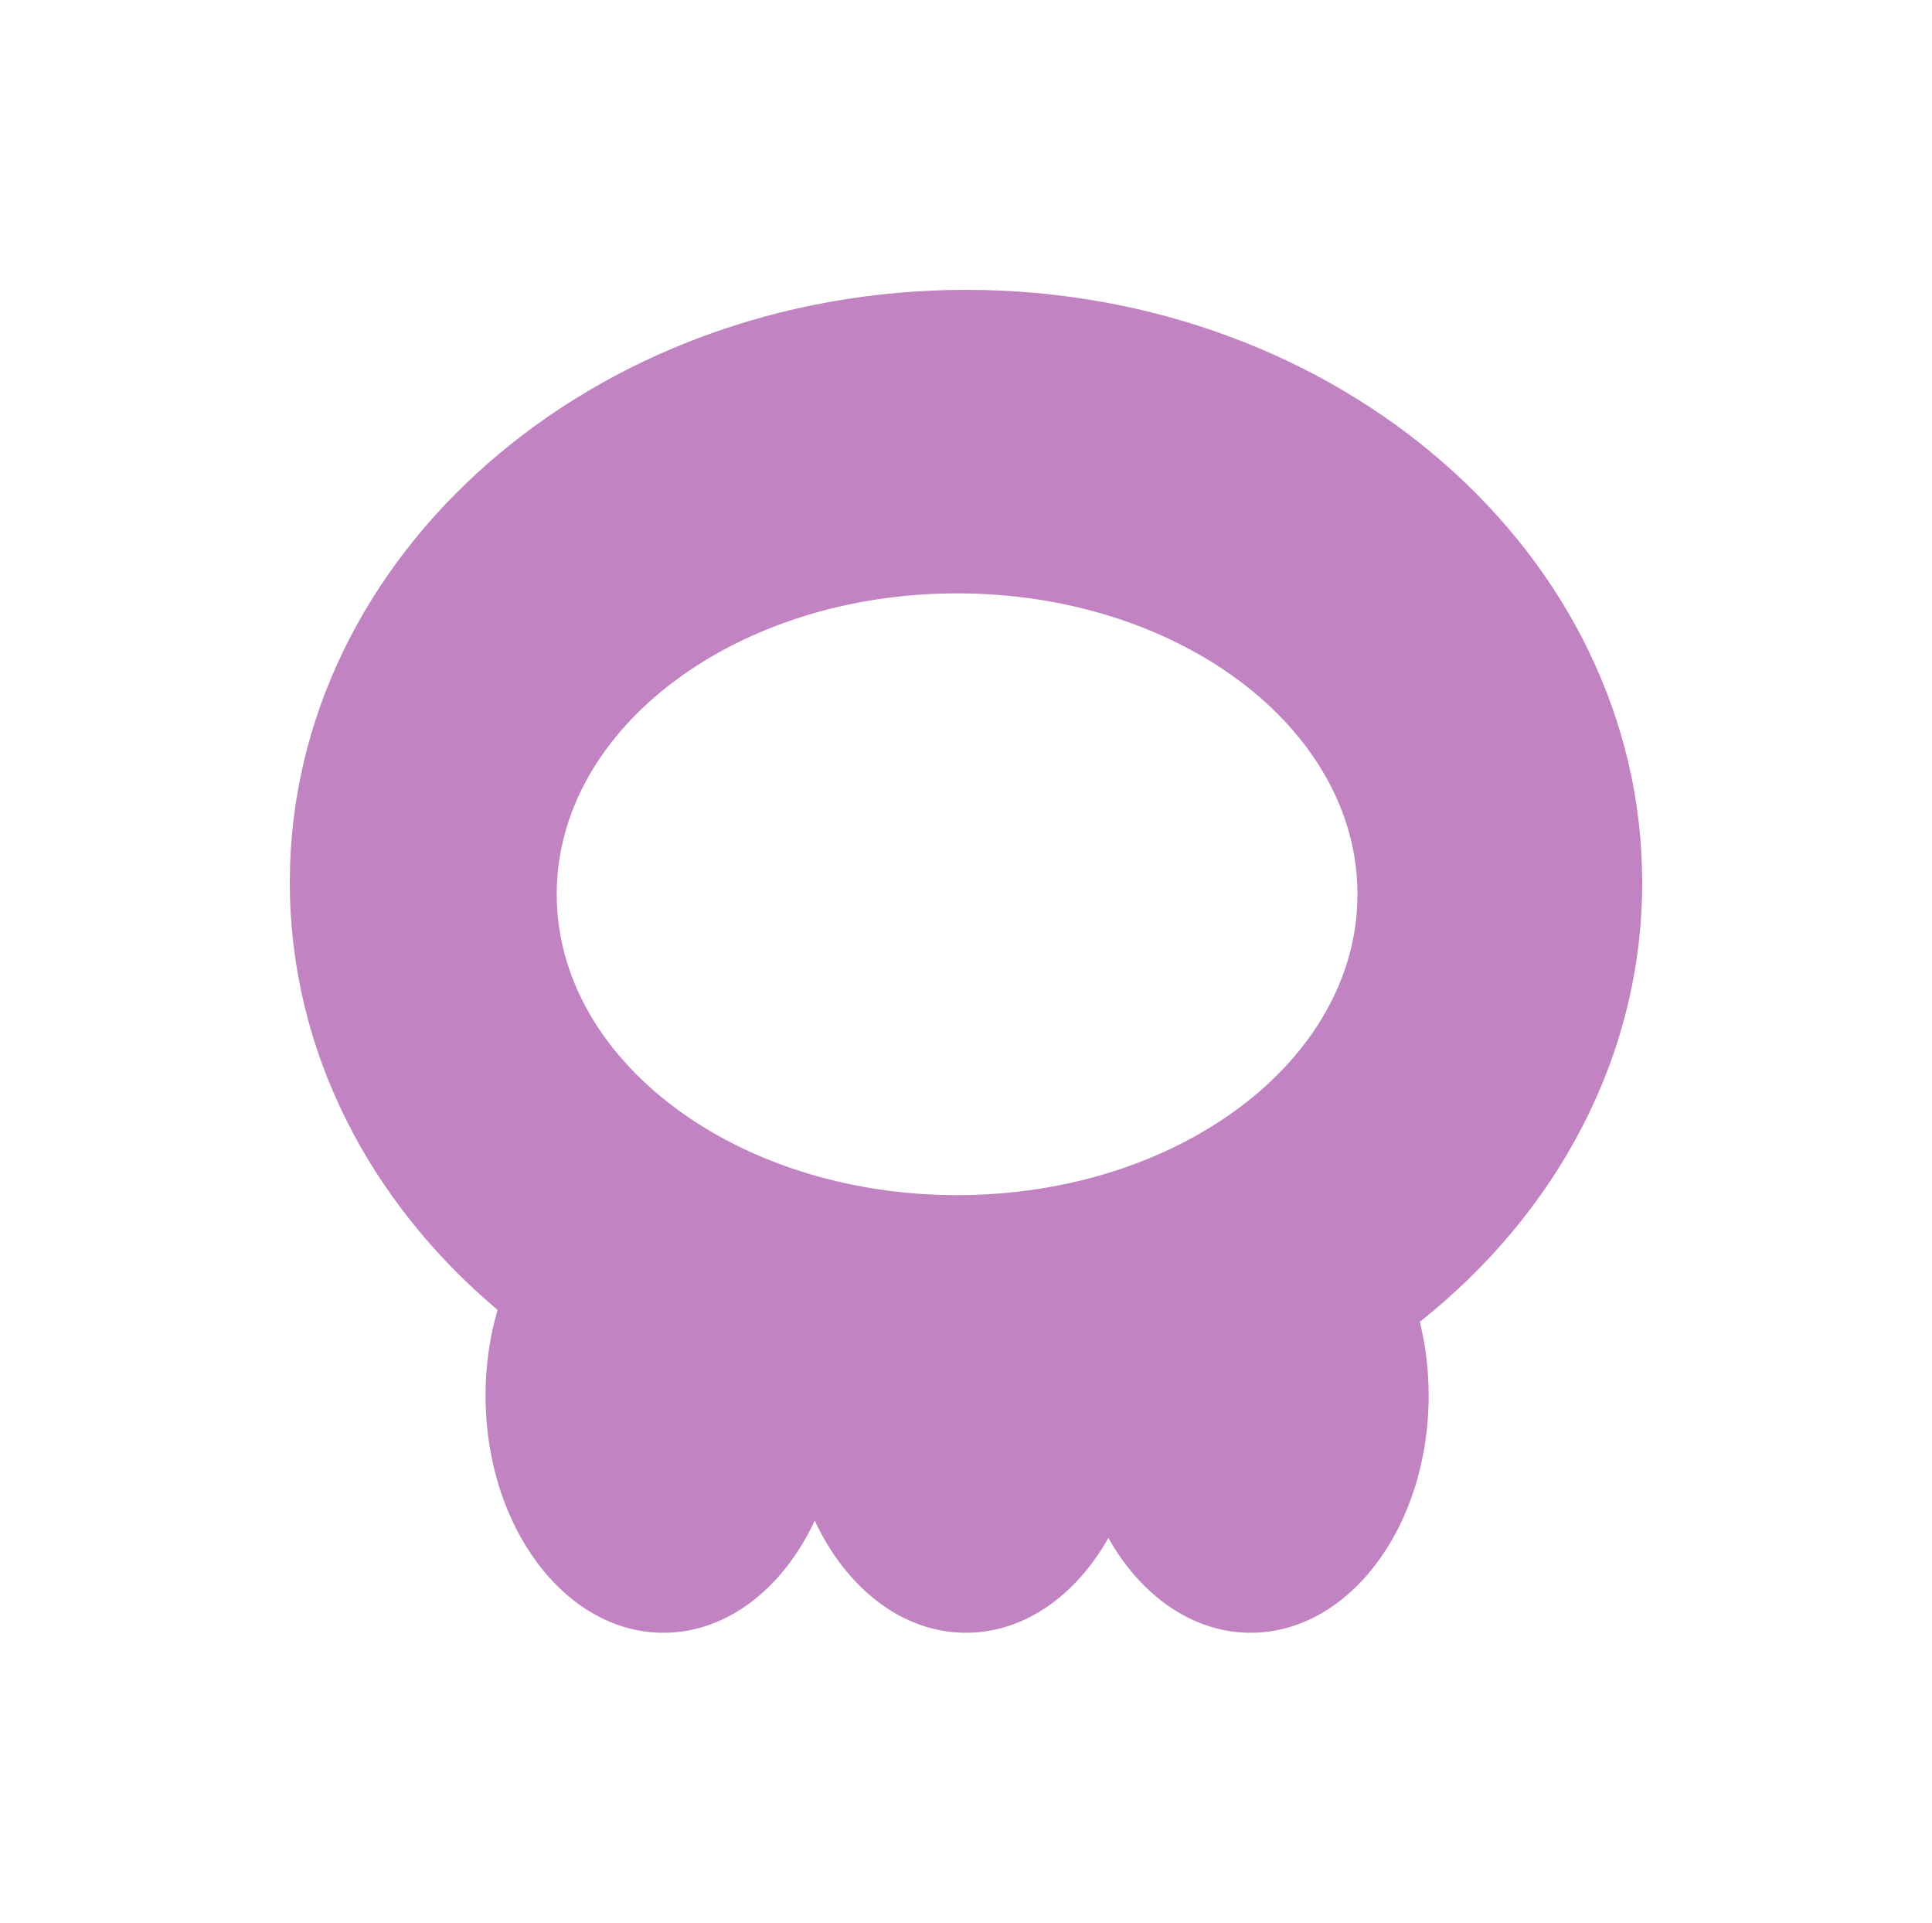 <svg width="200" height="199" viewBox="0 0 200 199" fill="none" xmlns="http://www.w3.org/2000/svg">
<g filter="url(#filter0_d_9_117)">
<path fill-rule="evenodd" clip-rule="evenodd" d="M146.982 116.816C161.12 105.592 170 89.376 170 71.342C170 37.464 138.66 10.001 100 10.001C61.34 10.001 30 37.464 30 71.342C30 88.725 38.251 104.419 51.507 115.581C50.704 118.335 50.263 121.331 50.263 124.464C50.263 138.015 58.511 149.001 68.684 149.001C75.295 149.001 81.092 144.362 84.342 137.396C87.592 144.362 93.389 149.001 100 149.001C106.026 149.001 111.376 145.147 114.737 139.188C118.098 145.147 123.448 149.001 129.474 149.001C139.647 149.001 147.895 138.015 147.895 124.464C147.895 121.793 147.574 119.222 146.982 116.816ZM140.526 72.559C140.526 89.759 121.97 103.702 99.079 103.702C76.188 103.702 57.632 89.759 57.632 72.559C57.632 55.359 76.188 41.416 99.079 41.416C121.97 41.416 140.526 55.359 140.526 72.559Z" fill="#C183C1"/>
</g>
<defs>
<filter id="filter0_d_9_117" x="0" y="0.001" width="200" height="199" filterUnits="userSpaceOnUse" color-interpolation-filters="sRGB">
<feFlood flood-opacity="0" result="BackgroundImageFix"/>
<feColorMatrix in="SourceAlpha" type="matrix" values="0 0 0 0 0 0 0 0 0 0 0 0 0 0 0 0 0 0 127 0" result="hardAlpha"/>
<feOffset dy="20"/>
<feGaussianBlur stdDeviation="15"/>
<feComposite in2="hardAlpha" operator="out"/>
<feColorMatrix type="matrix" values="0 0 0 0 0 0 0 0 0 0 0 0 0 0 0 0 0 0 0.25 0"/>
<feBlend mode="normal" in2="BackgroundImageFix" result="effect1_dropShadow_9_117"/>
<feBlend mode="normal" in="SourceGraphic" in2="effect1_dropShadow_9_117" result="shape"/>
</filter>
</defs>
</svg>

